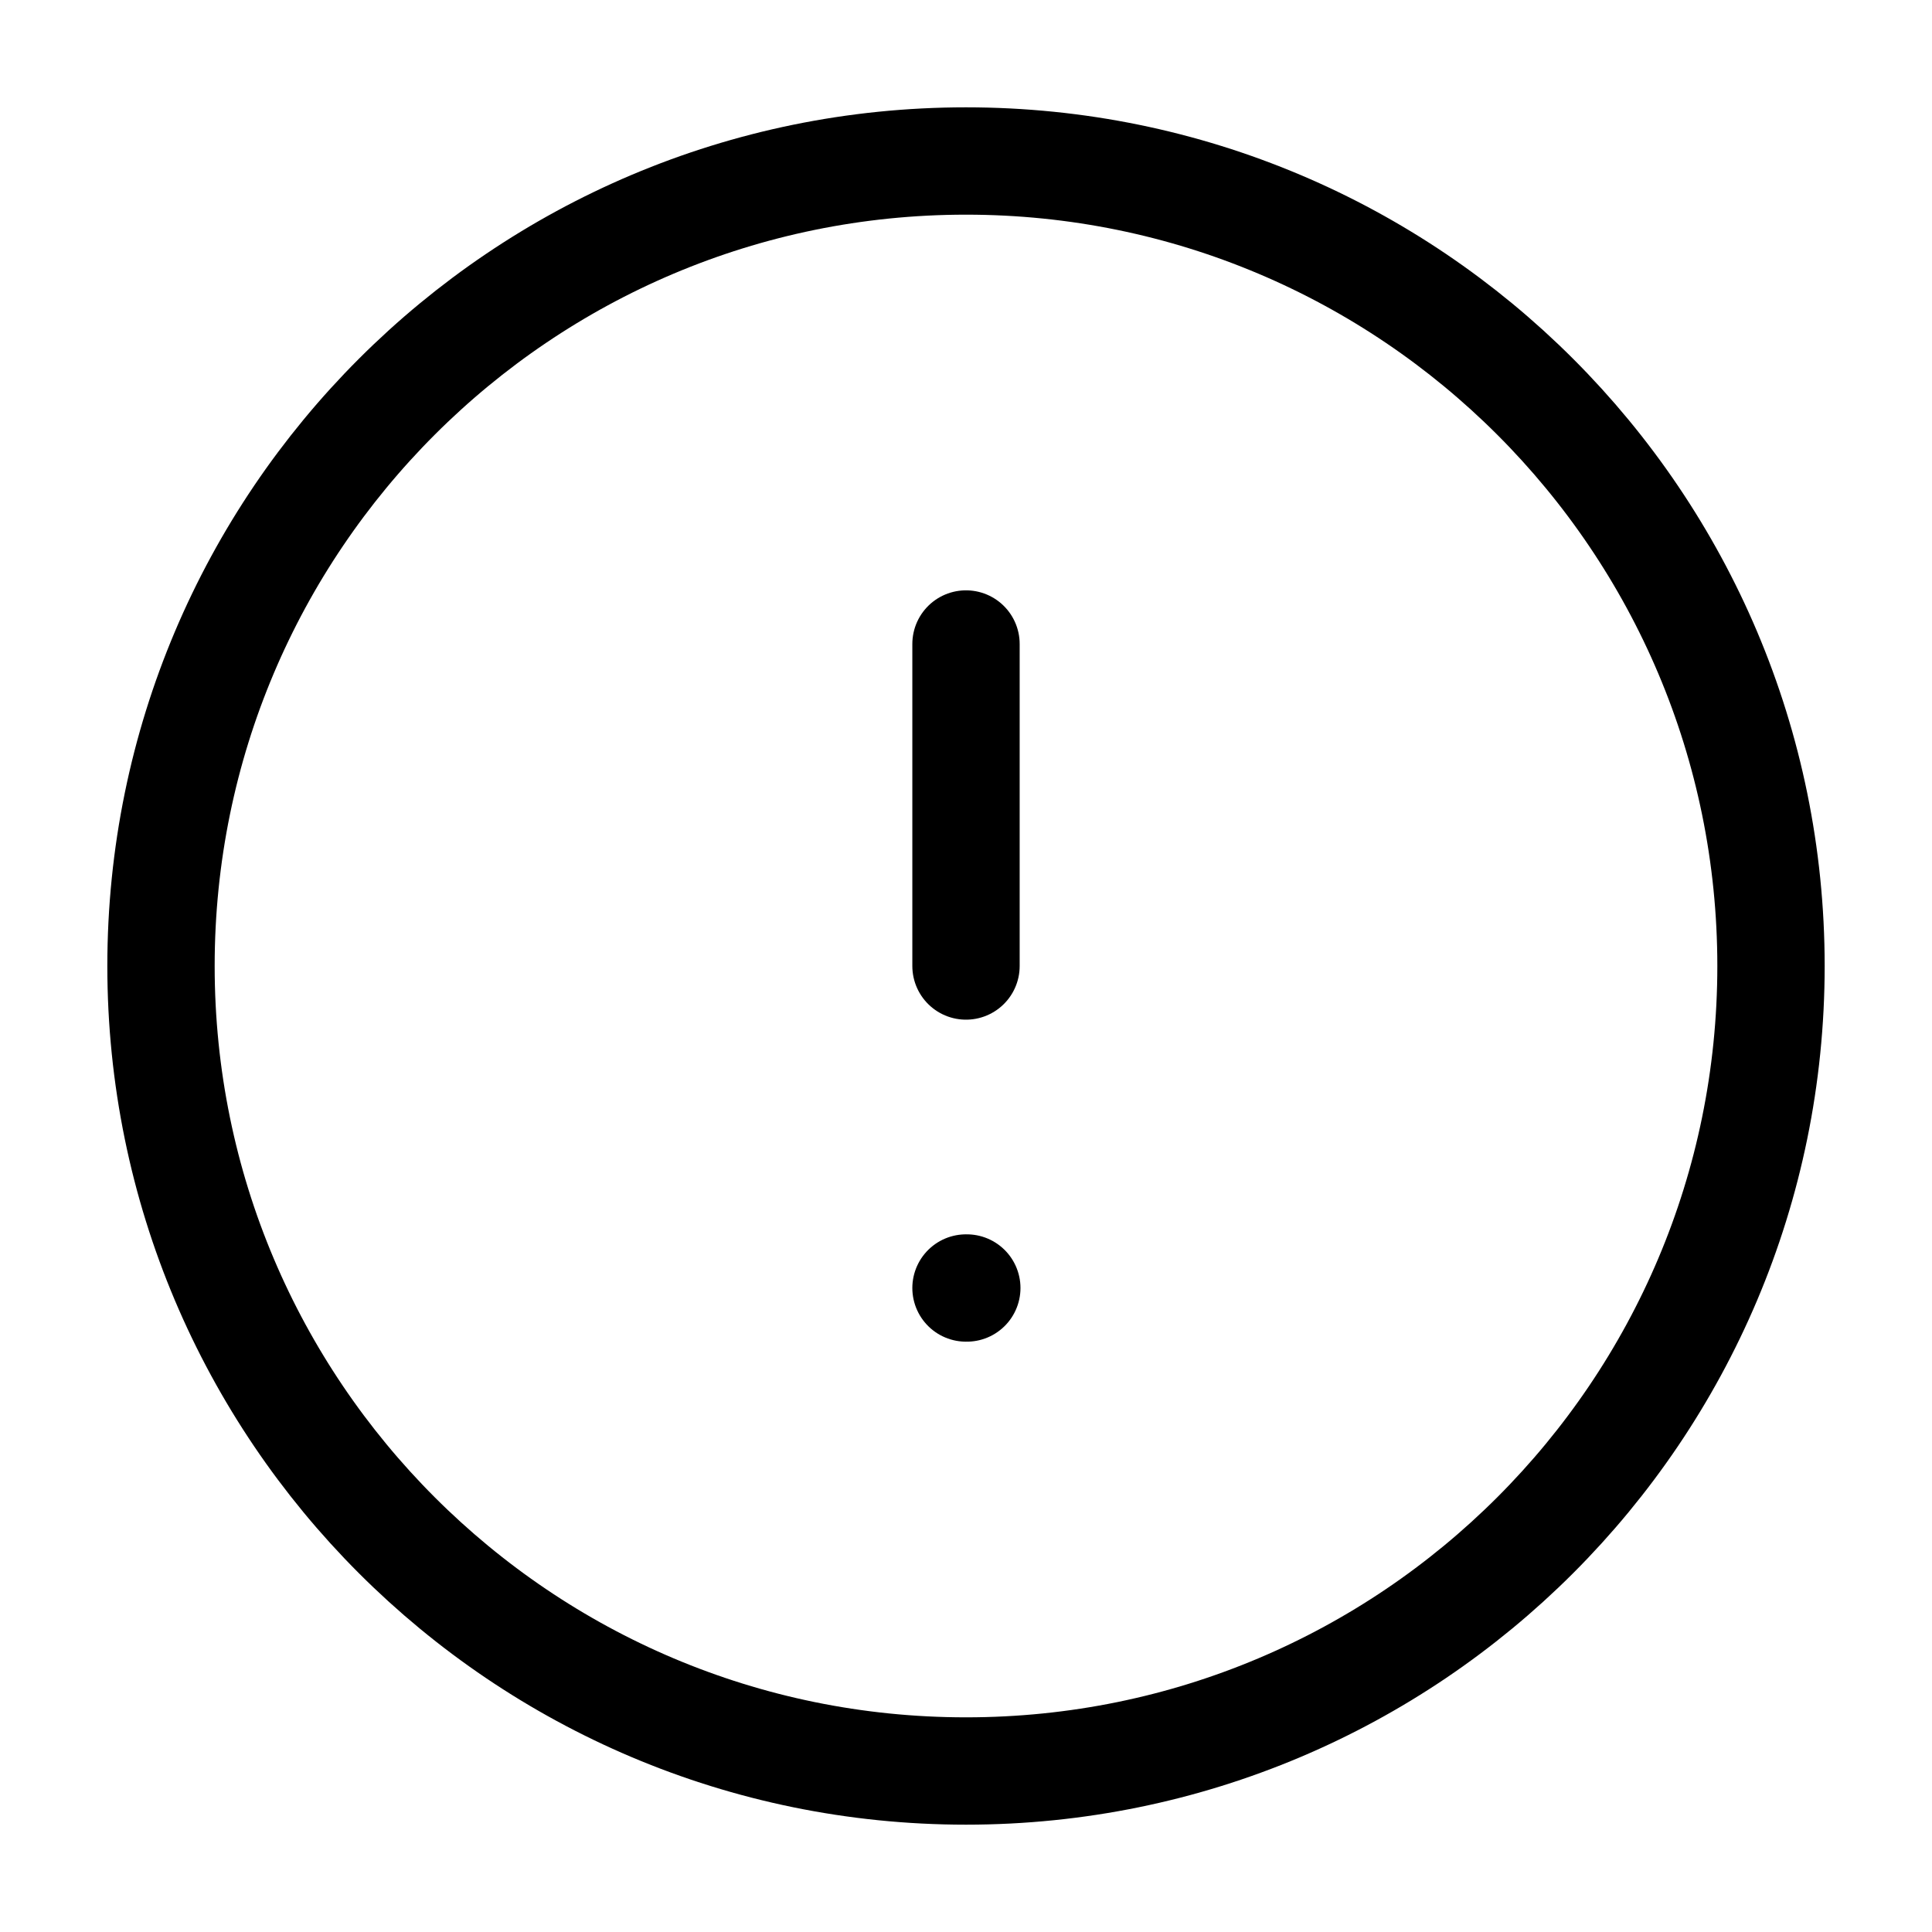 <svg width="36" height="36" viewBox="0 0 36 36" fill="none" xmlns="http://www.w3.org/2000/svg">
<path d="M18 33C26.284 33 33 26.284 33 18C33 9.716 26.284 3 18 3C9.716 3 3 9.716 3 18C3 26.284 9.716 33 18 33Z" stroke="black" stroke-width="2" stroke-linecap="round" stroke-linejoin="round"/>
<path d="M18 12V18" stroke="black" stroke-width="2" stroke-linecap="round" stroke-linejoin="round"/>
<path d="M18 24H18.015" stroke="black" stroke-width="2" stroke-linecap="round" stroke-linejoin="round"/>
</svg>
